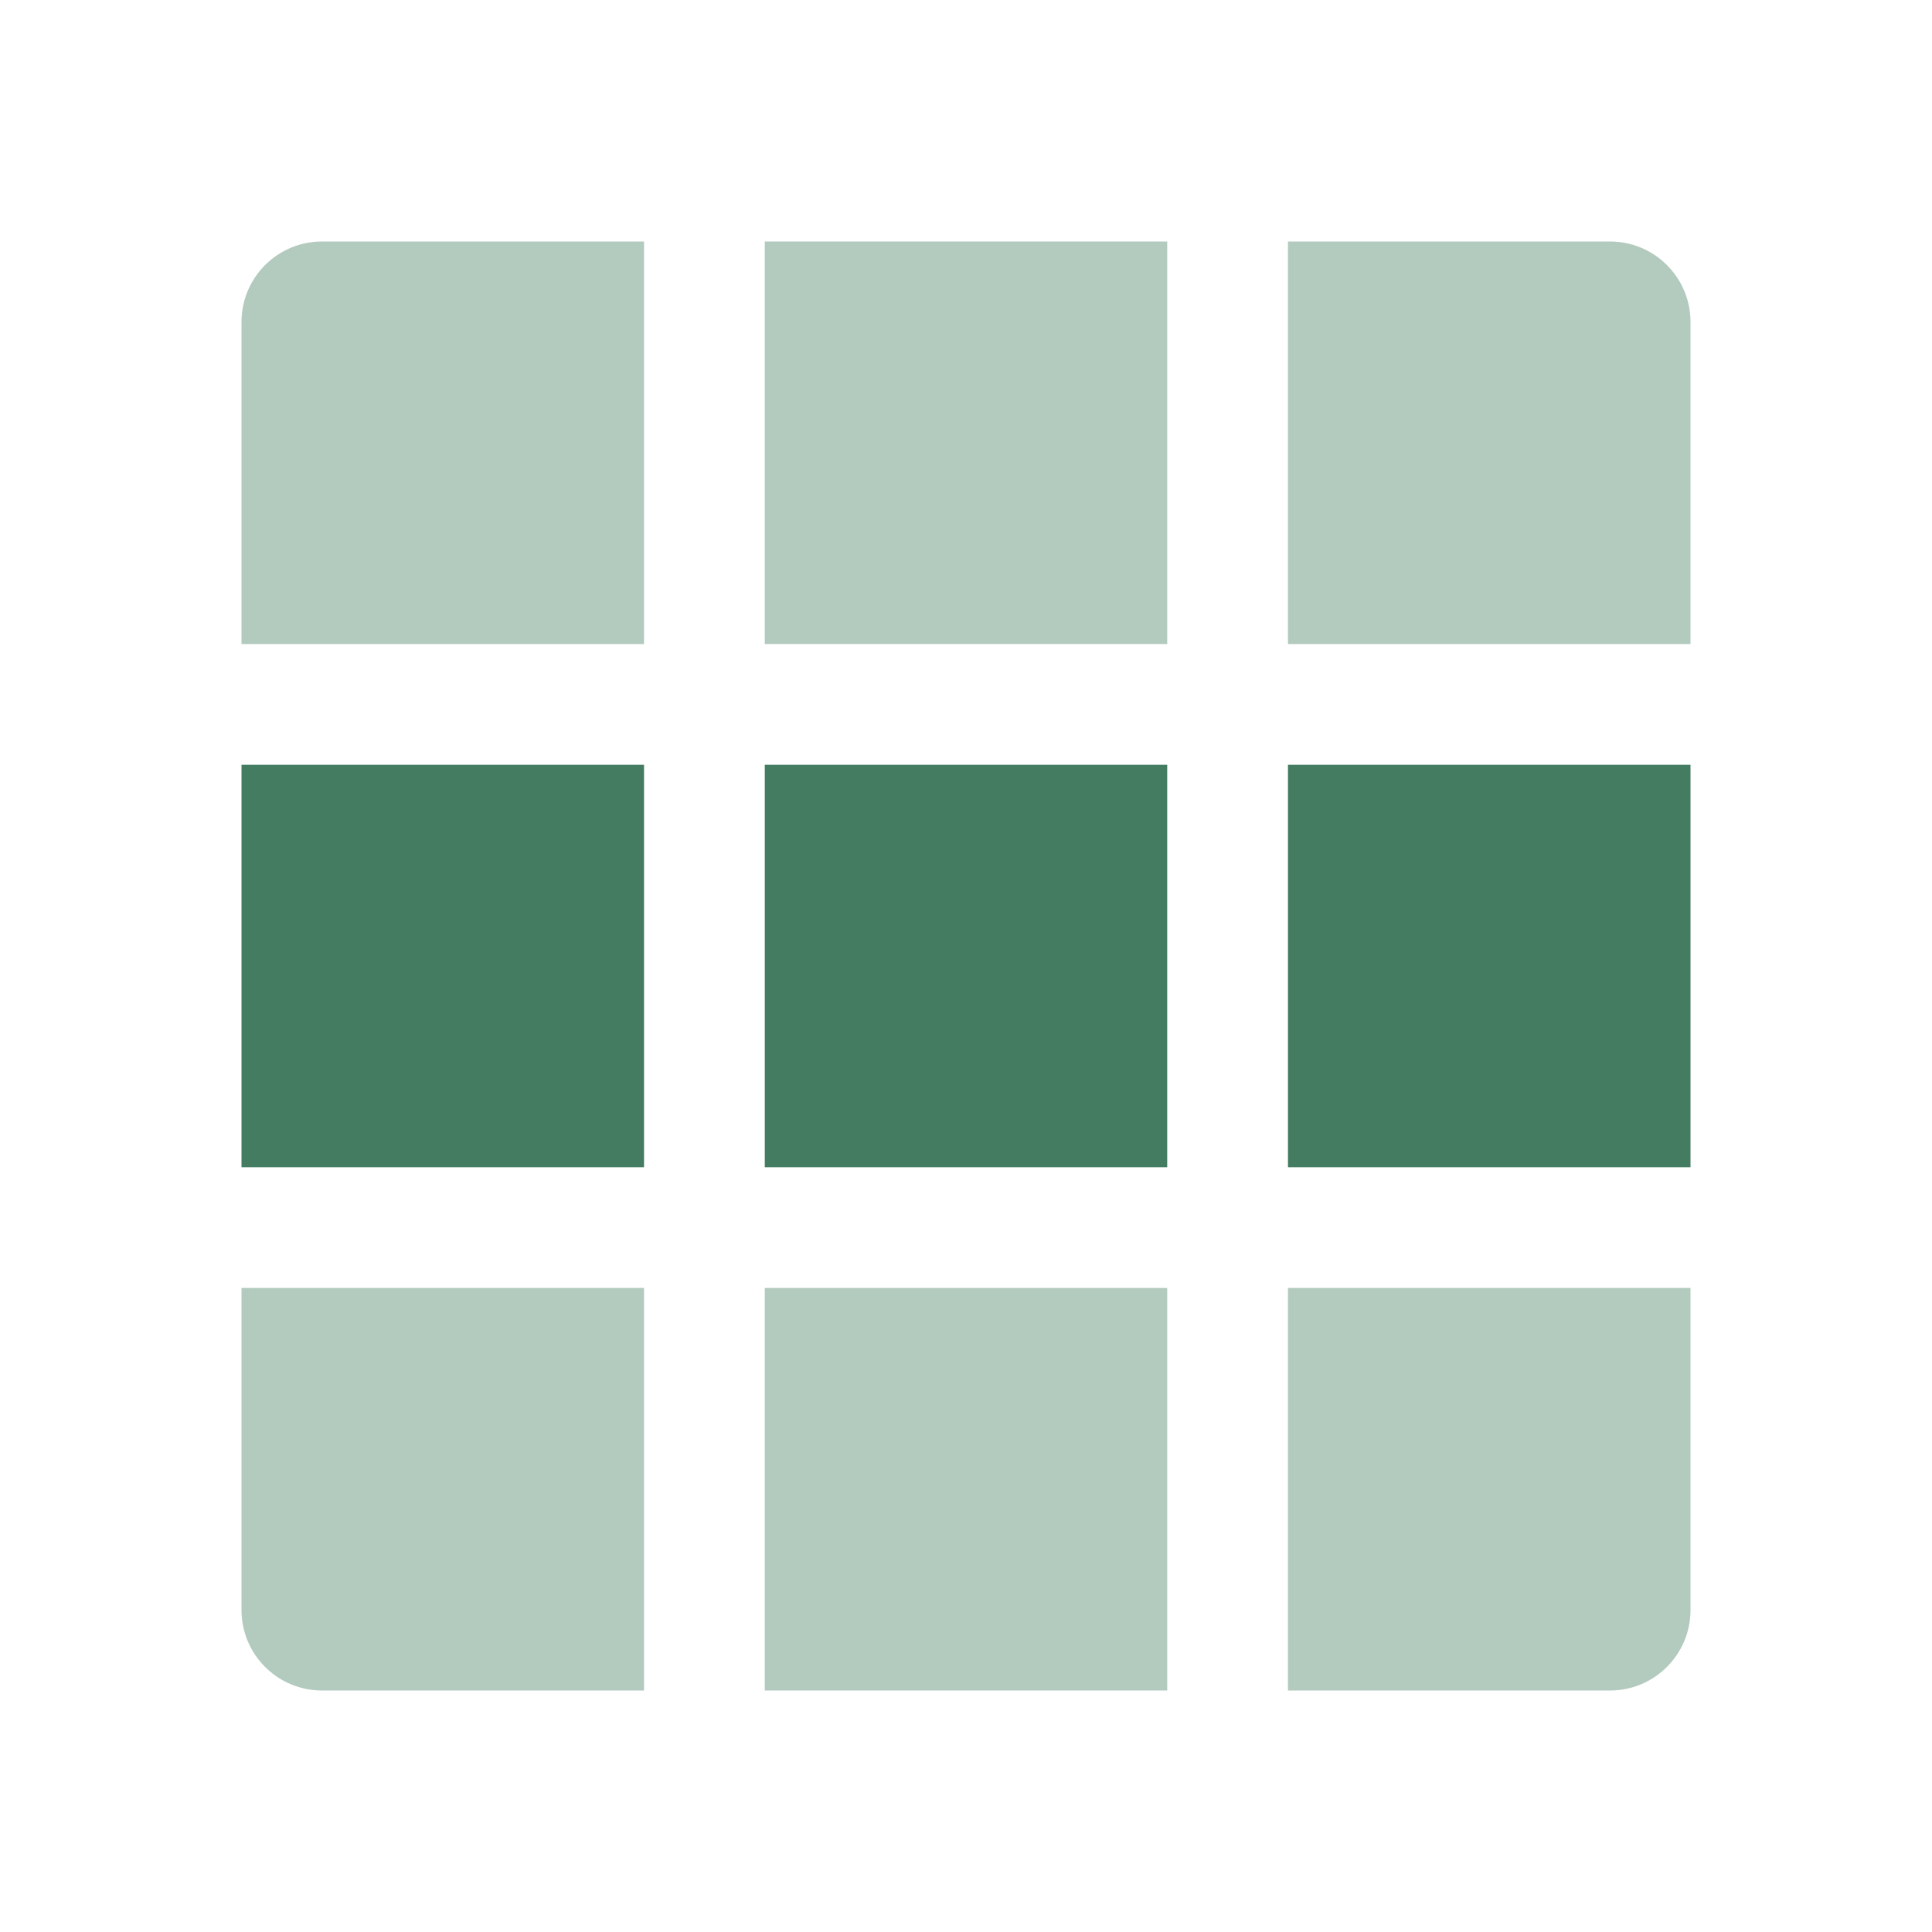 <svg width="20" height="20" viewBox="0 0 20 20" fill="none" xmlns="http://www.w3.org/2000/svg">
<path d="M3.333 2.5C2.873 2.5 2.5 2.873 2.5 3.333V6.667H6.667V2.5H3.333Z" fill="#437C61" fill-opacity="0.4"/>
<path d="M12.083 2.5H7.917V6.667H12.083V2.5Z" fill="#437C61" fill-opacity="0.4"/>
<path d="M13.333 2.5H16.667C17.127 2.5 17.5 2.873 17.5 3.333V6.667H13.333V2.5Z" fill="#437C61" fill-opacity="0.4"/>
<path d="M6.667 13.333H2.5V16.667C2.5 17.127 2.873 17.5 3.333 17.5H6.667V13.333Z" fill="#437C61" fill-opacity="0.4"/>
<path d="M7.917 13.333H12.083V17.5H7.917V13.333Z" fill="#437C61" fill-opacity="0.4"/>
<path d="M17.5 13.333H13.333V17.5H16.667C17.127 17.5 17.5 17.127 17.5 16.667V13.333Z" fill="#437C61" fill-opacity="0.4"/>
<path d="M2.5 7.917H6.667V12.083H2.5V7.917Z" fill="#437C61"/>
<path d="M7.917 7.917H12.083V12.083H7.917V7.917Z" fill="#437C61"/>
<path d="M17.5 7.917H13.333V12.083H17.5V7.917Z" fill="#437C61"/>
</svg>
